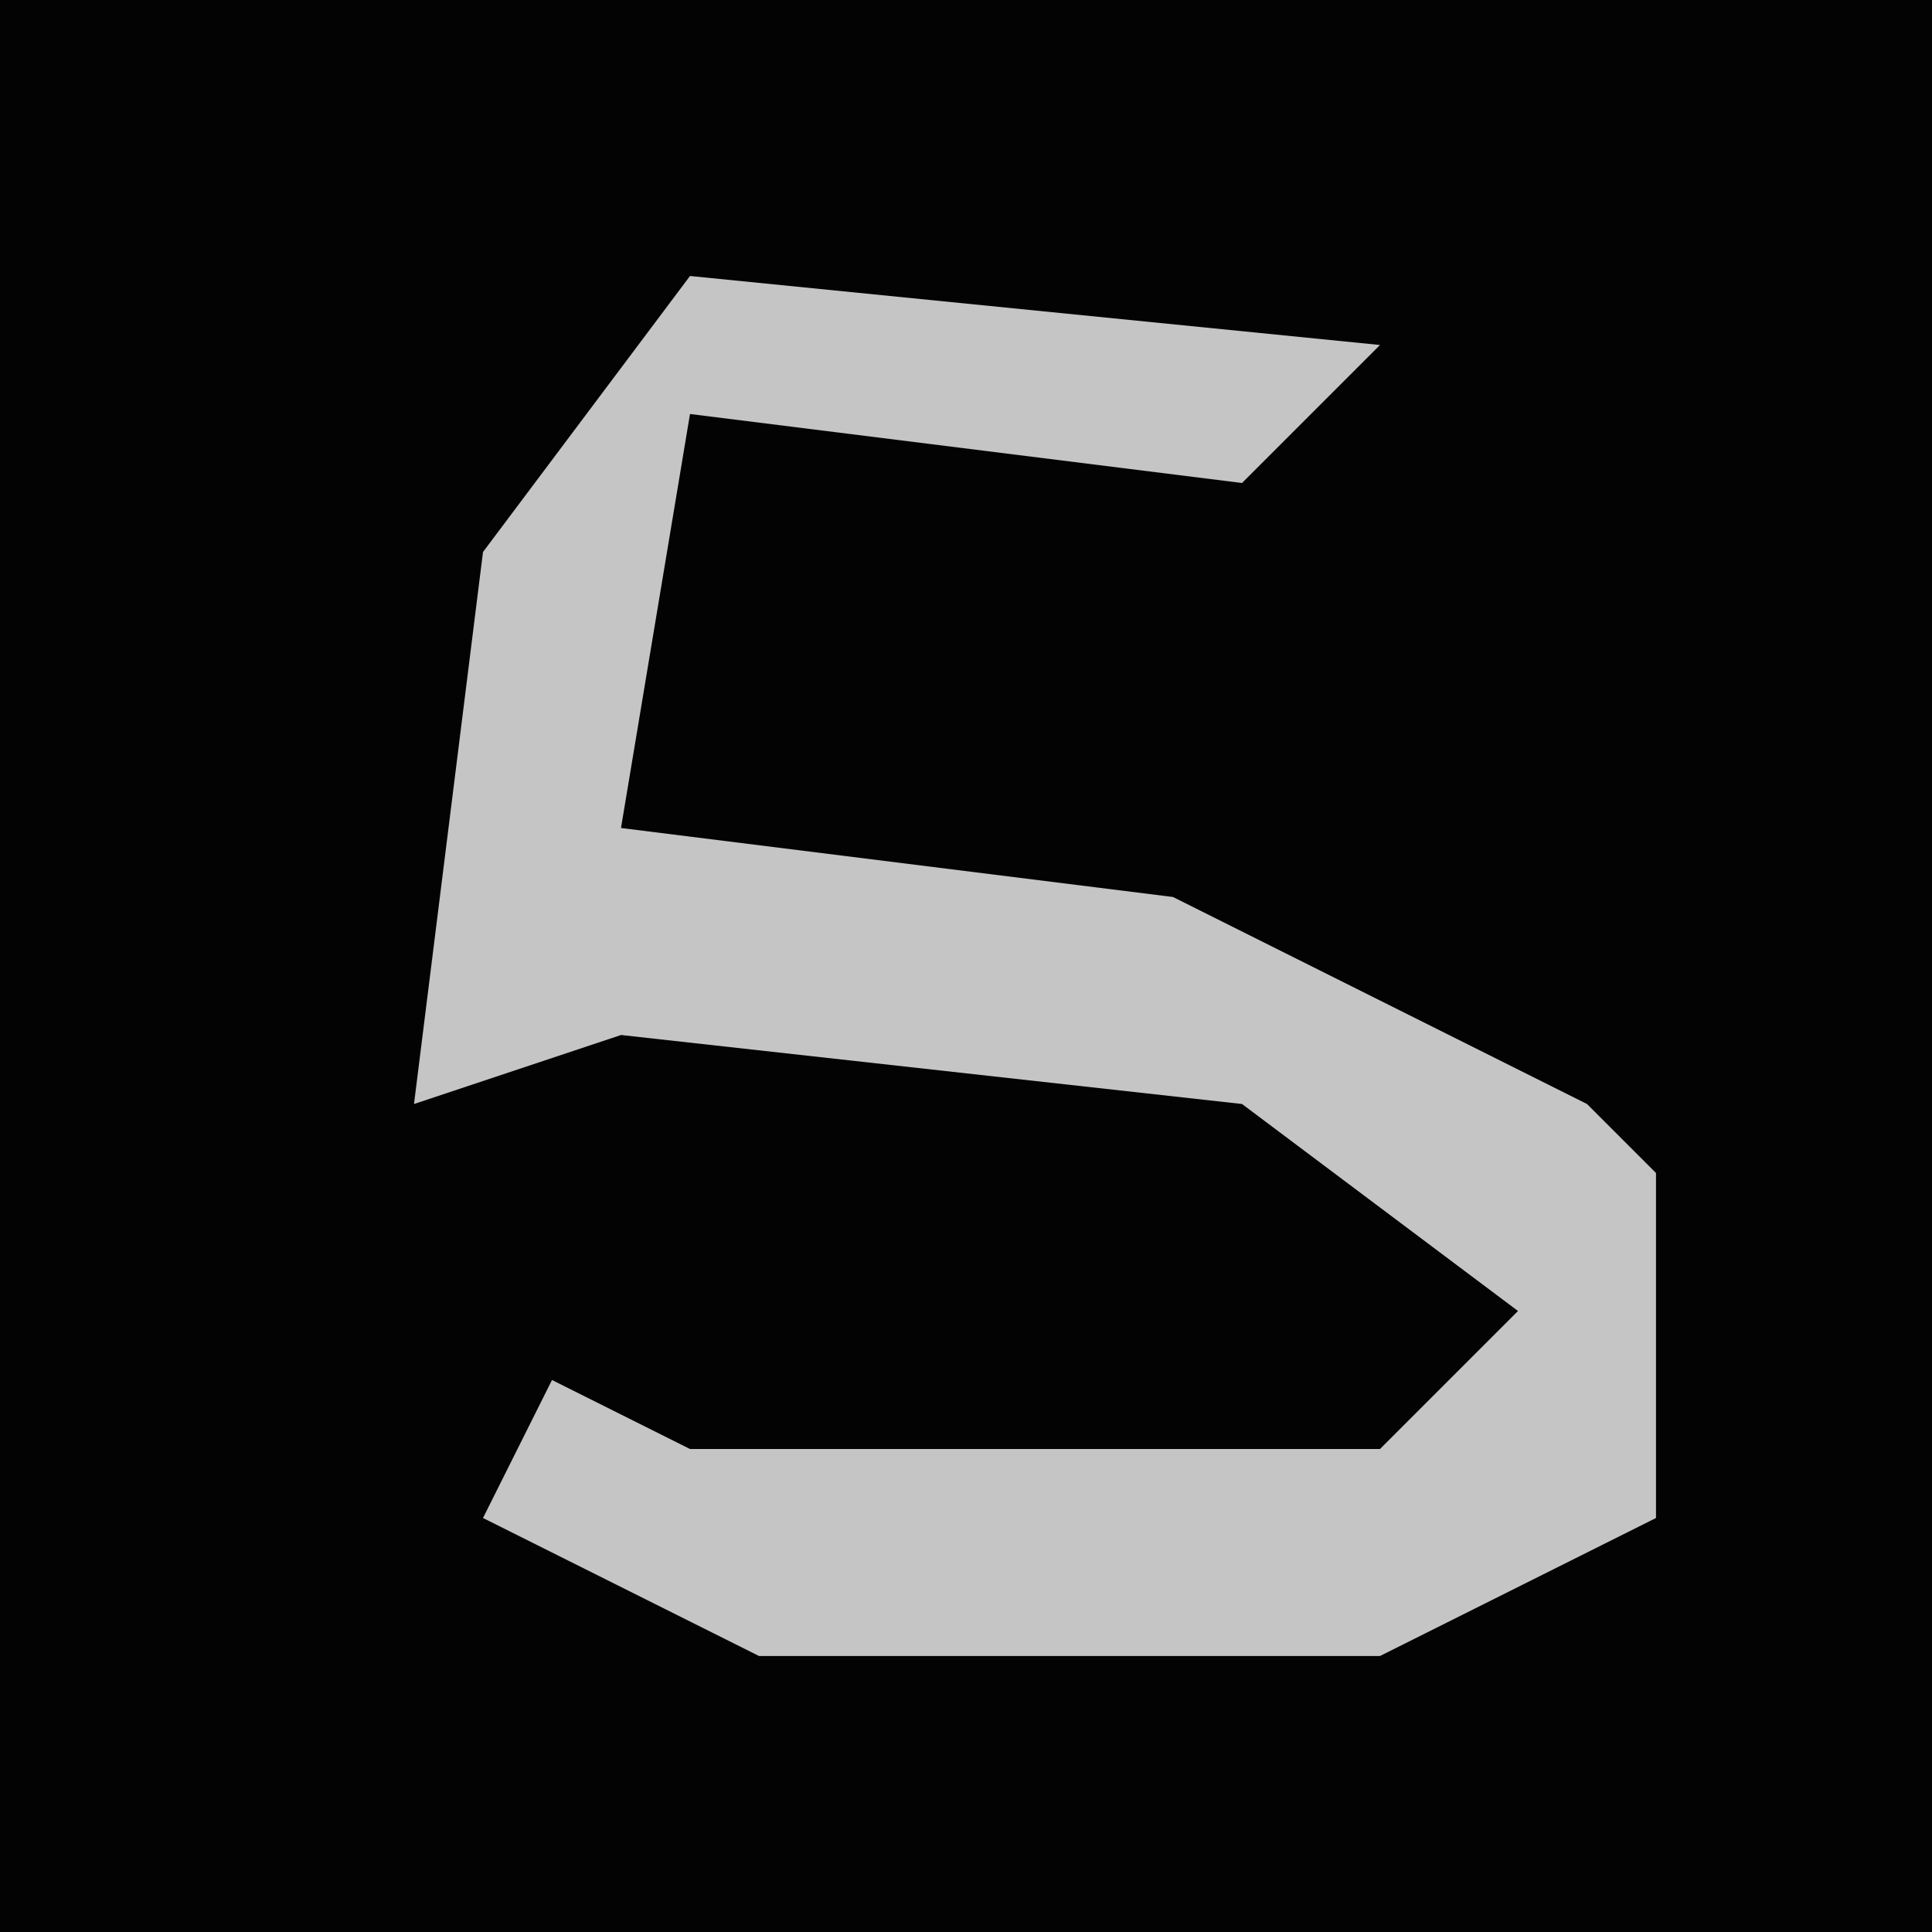 <?xml version="1.0" encoding="UTF-8"?>
<svg version="1.1" xmlns="http://www.w3.org/2000/svg" width="28" height="28">
<path d="M0,0 L28,0 L28,28 L0,28 Z " fill="#030303" transform="translate(0,0)"/>
<path d="M0,0 L10,1 L8,3 L0,2 L-1,8 L7,9 L13,12 L14,13 L14,18 L10,20 L1,20 L-3,18 L-2,16 L0,17 L10,17 L12,15 L8,12 L-1,11 L-4,12 L-3,4 Z " fill="#C5C5C5" transform="translate(10,4)"/>
</svg>
